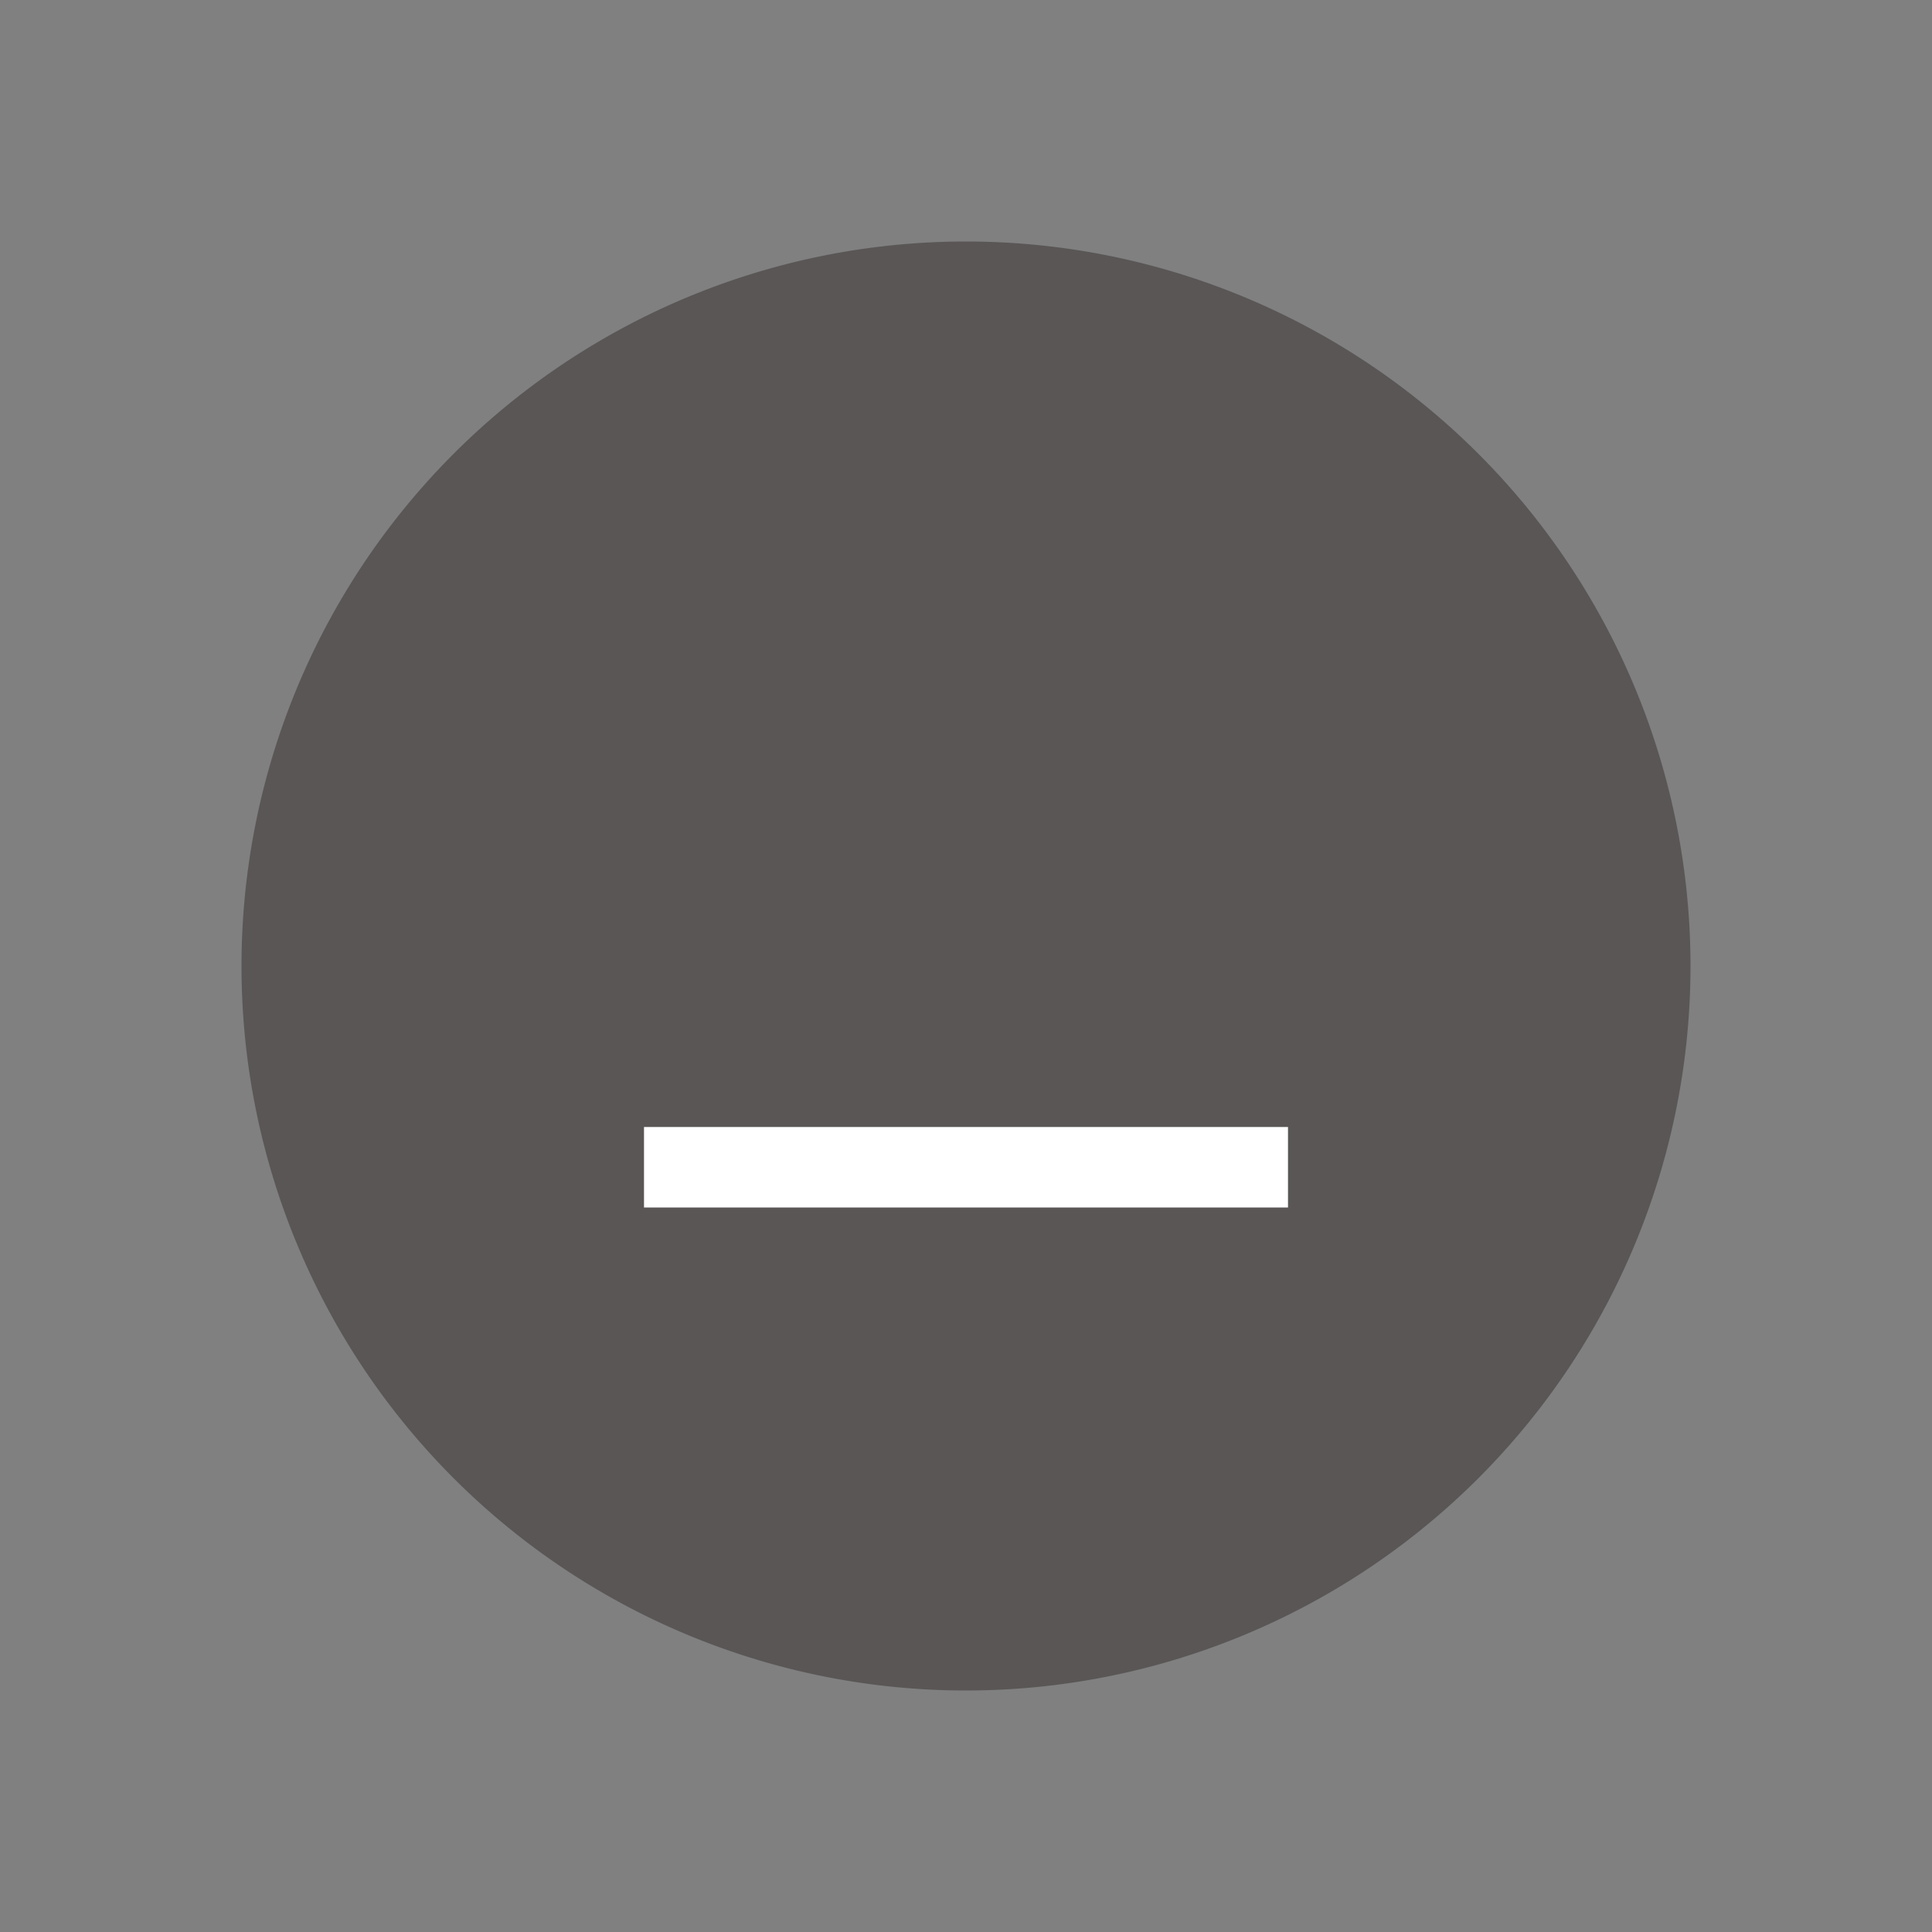 <svg height="24" viewBox="0 0 24 24" width="24" xmlns="http://www.w3.org/2000/svg">
  <rect x="0" y="0" width="24" height="24" fill="#808080" stroke="none"/>
  <path d="m12 3a9 9 0 0 0 -9 9 9 9 0 0 0 9 9 9 9 0 0 0 9-9 9 9 0 0 0 -9-9z" fill="#5a5656"/>
  <path d="m8 14v1h8v-1z" fill="#fff"/>
</svg>
